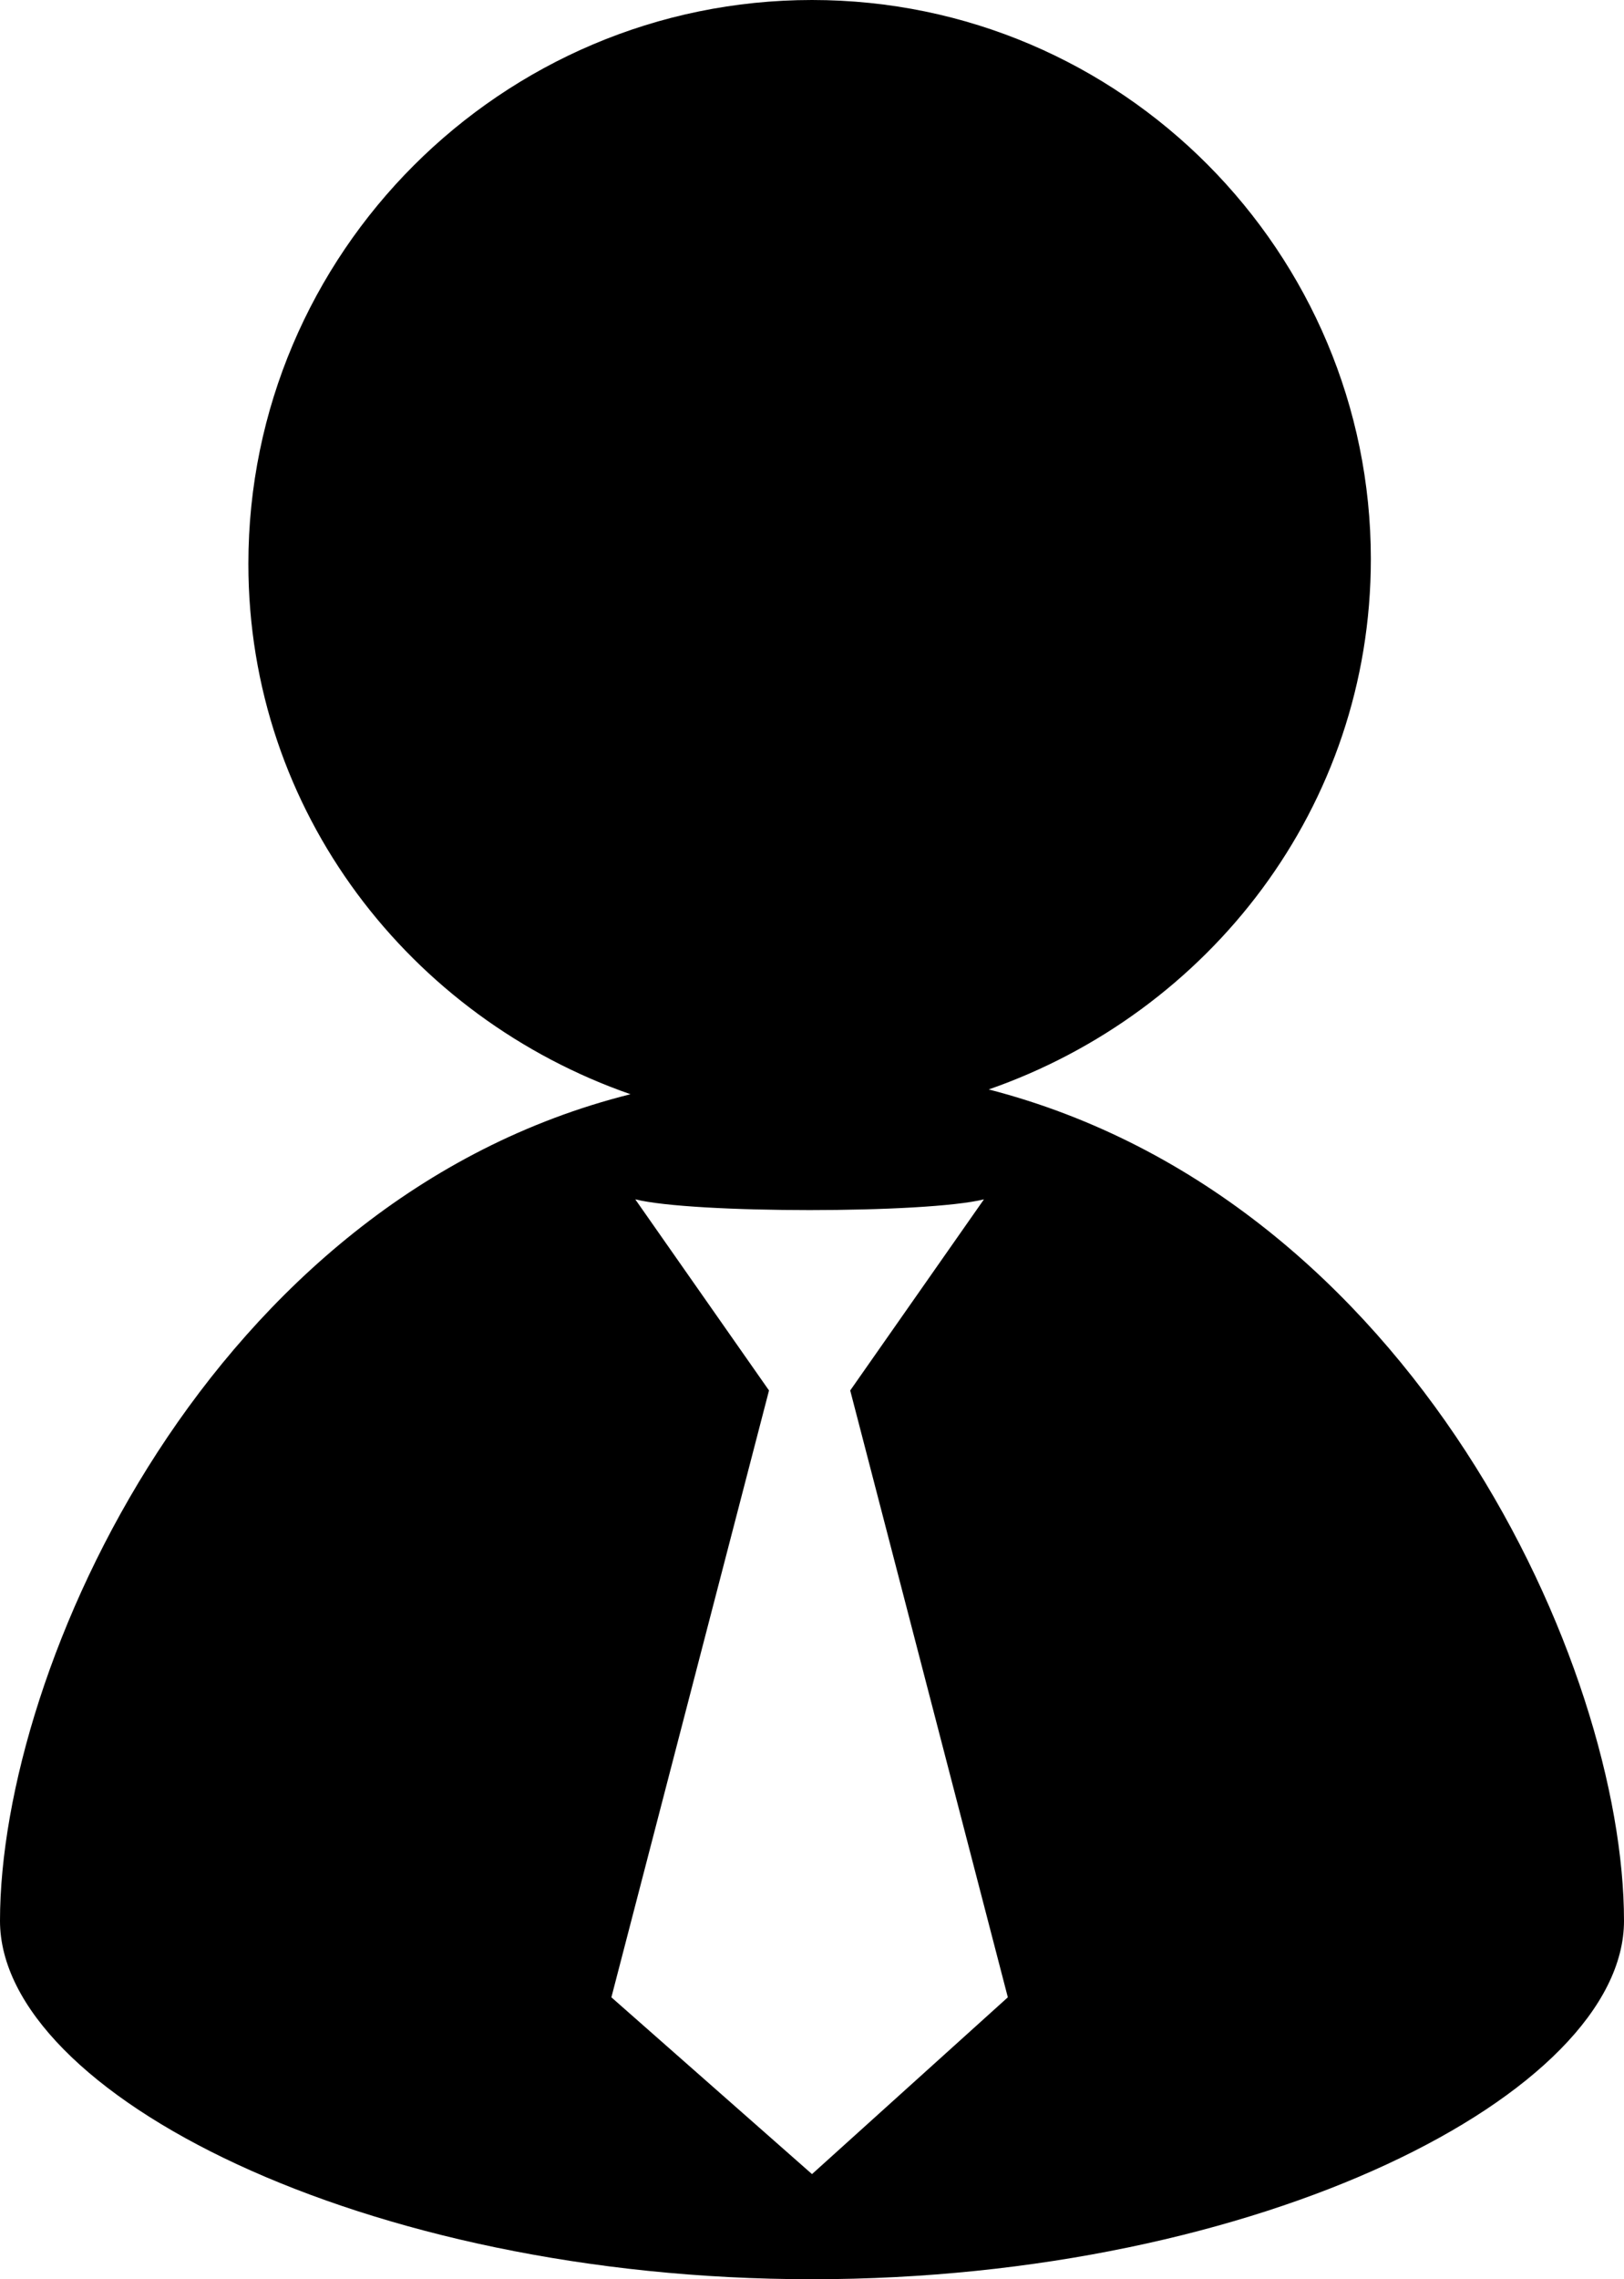 <?xml version="1.0" encoding="utf-8"?>
<!-- Generator: Adobe Illustrator 18.1.1, SVG Export Plug-In . SVG Version: 6.00 Build 0)  -->
<svg version="1.1" id="Layer_1" xmlns="http://www.w3.org/2000/svg" xmlns:xlink="http://www.w3.org/1999/xlink" x="0px" y="0px"
	 viewBox="0 0 34 47.7" enable-background="new 0 0 34 47.7" xml:space="preserve">
<g>
	<path d="M20.7,22.8c4.6-1.6,8-5.9,8-11.1C28.7,5.3,23.5,0,17,0S5.2,5.3,5.2,11.8c0,5.2,3.4,9.5,8,11.1C4.4,25.1,0,34.9,0,40.2
		c0,3.6,7.6,7.5,17,7.5c9.4,0,17-3.9,17-7.5C34,34.9,29.6,25.1,20.7,22.8z M17,45.5l-4.2-3.7l3.3-12.7l-2.8-4c1.2,0.3,6.1,0.3,7.3,0
		l-2.8,4l3.3,12.7L17,45.5z"/>
</g>
<g>
</g>
<g>
</g>
<g>
</g>
<g>
</g>
<g>
</g>
<g>
</g>
<g>
</g>
<g>
</g>
<g>
</g>
<g>
</g>
<g>
</g>
<g>
</g>
<g>
</g>
<g>
</g>
<g>
</g>
</svg>
